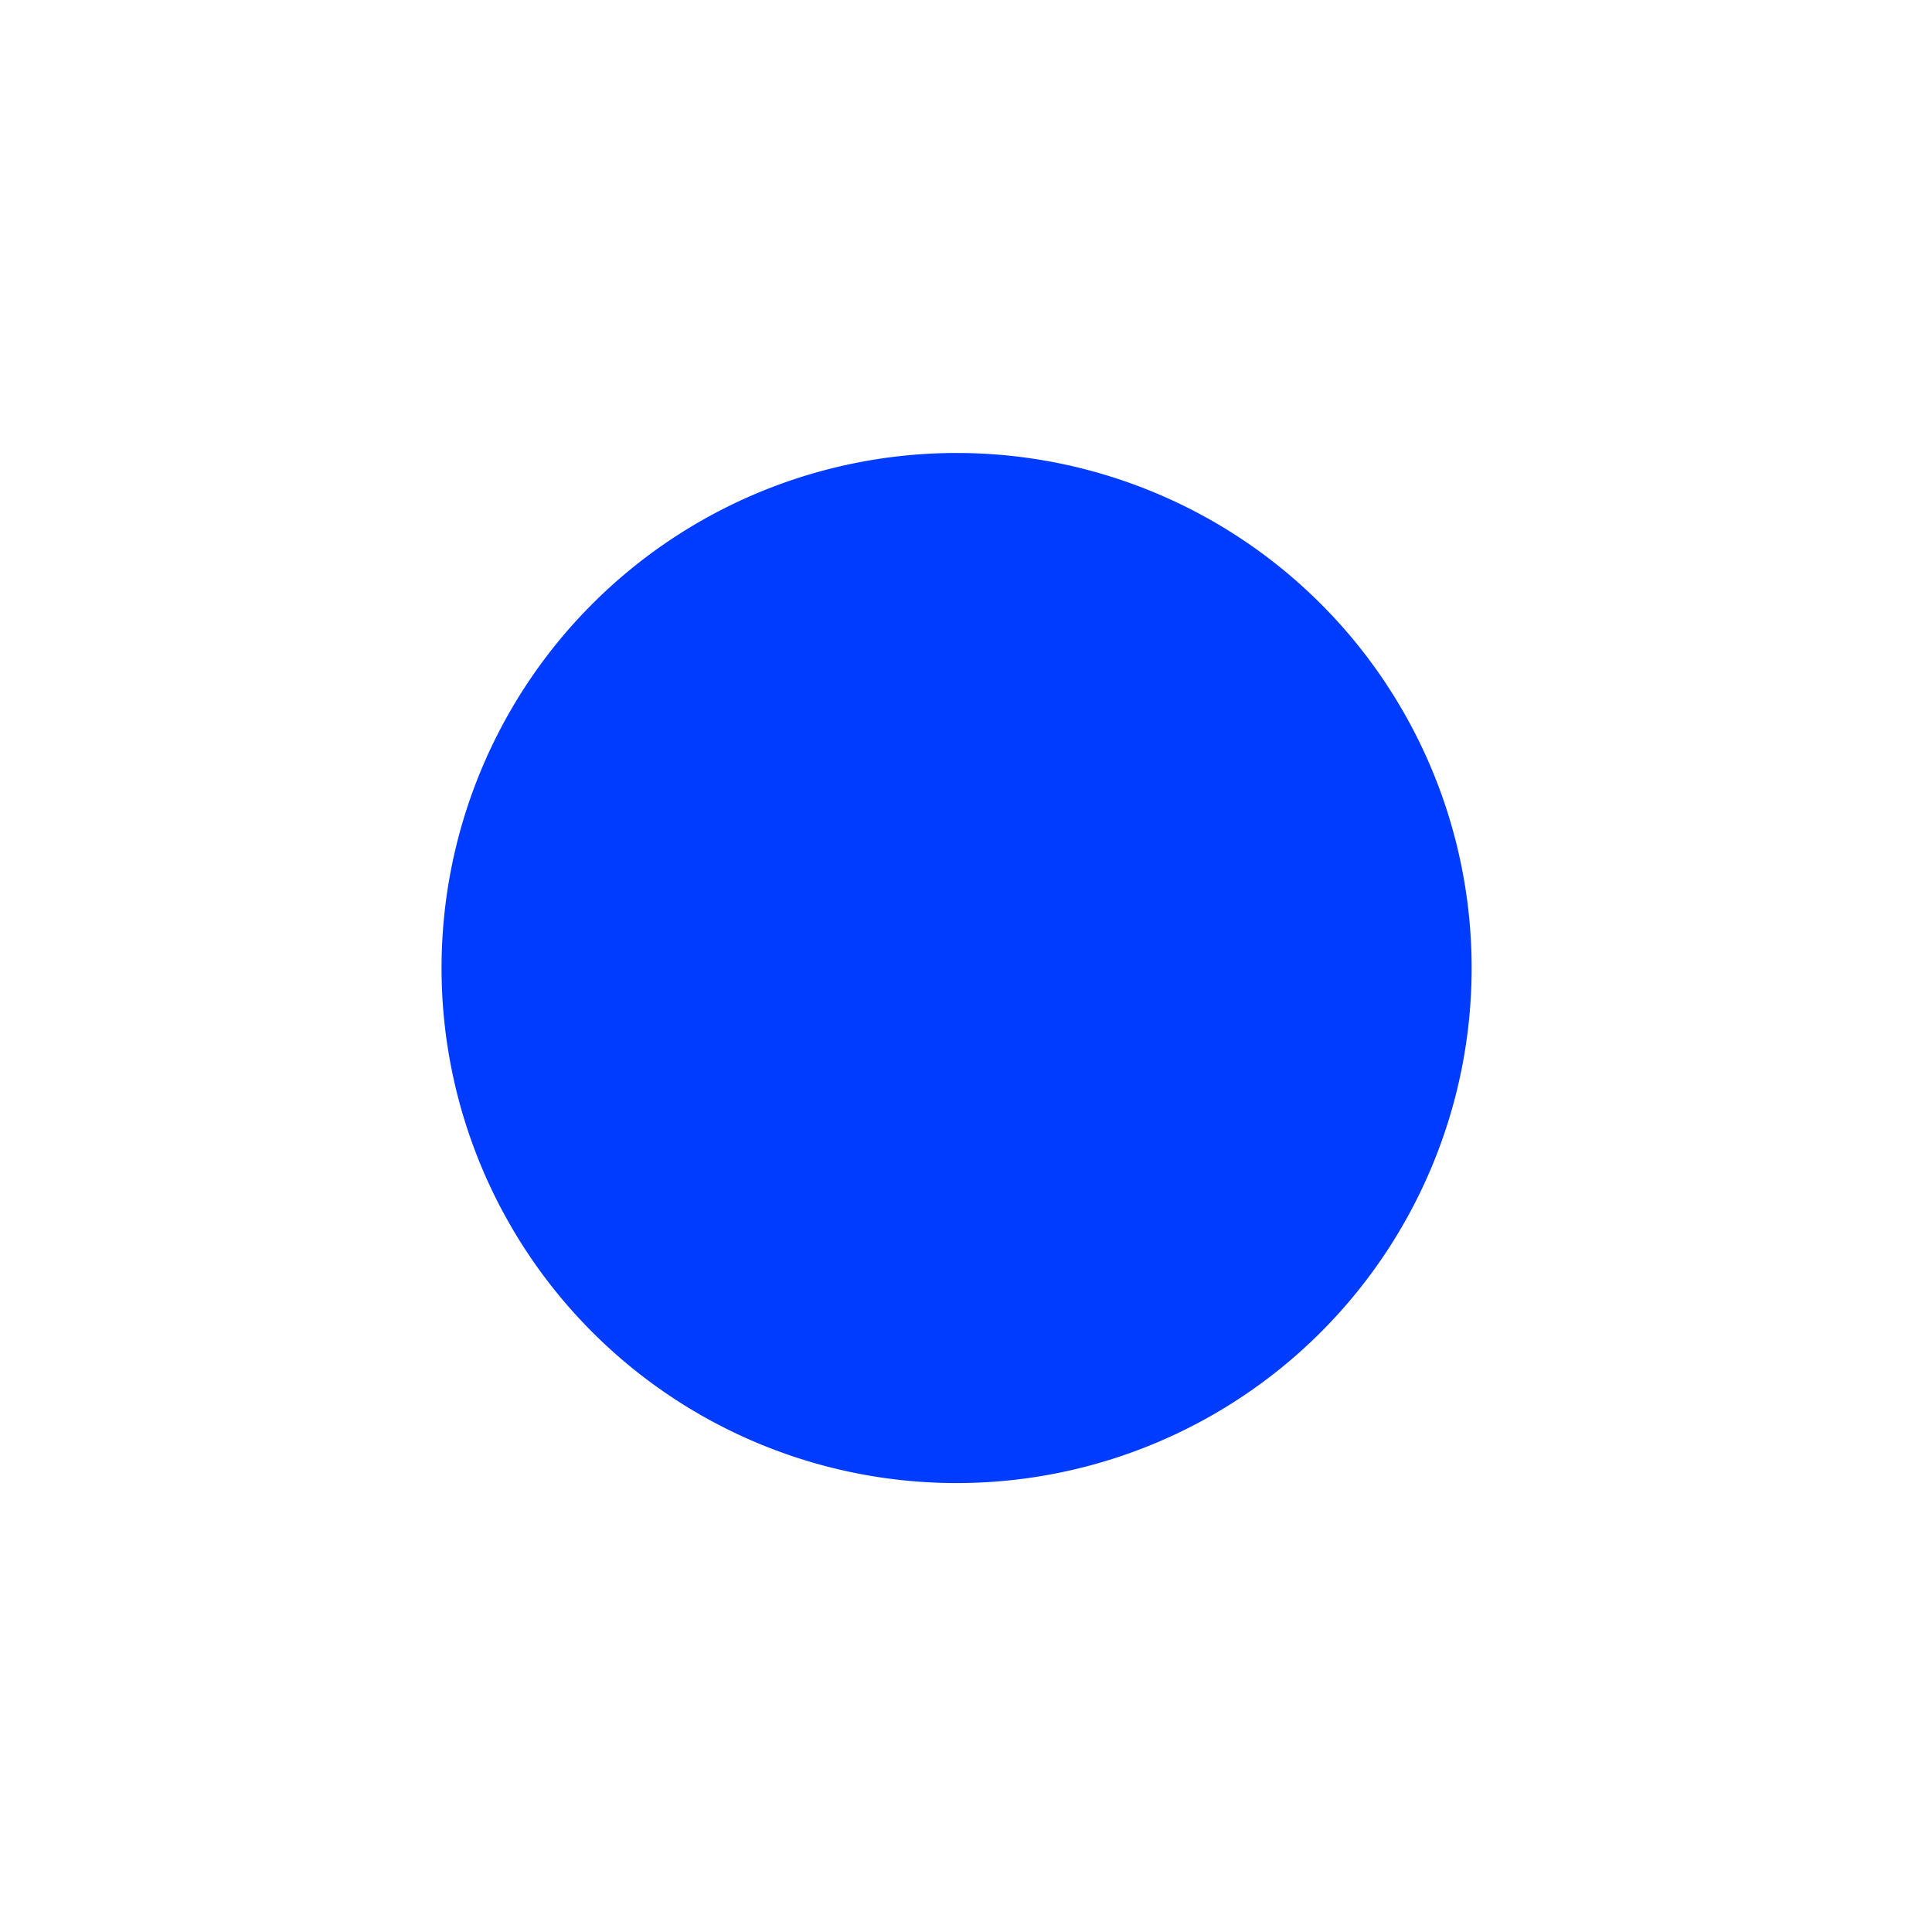 <?xml version="1.0" encoding="UTF-8" standalone="no"?>
<!-- Created with Inkscape (http://www.inkscape.org/) -->

<svg
   xmlns:dc="http://purl.org/dc/elements/1.1/"
   xmlns:cc="http://creativecommons.org/ns#"
   xmlns:rdf="http://www.w3.org/1999/02/22-rdf-syntax-ns#"
   xmlns:svg="http://www.w3.org/2000/svg"
   xmlns="http://www.w3.org/2000/svg"
   xmlns:sodipodi="http://sodipodi.sourceforge.net/DTD/sodipodi-0.dtd"
   xmlns:inkscape="http://www.inkscape.org/namespaces/inkscape"
   width="1000"
   height="1000"
   id="svg5540"
   version="1.1"
   inkscape:version="0.91 r13725"
   viewBox="0 0 1000 1000"
   sodipodi:docname="transport_bus_stop_and_railway_halt_alternative_M4_two.svg">
  <defs
     id="defs5542" />
  <sodipodi:namedview
     id="base"
     pagecolor="#ffffff"
     bordercolor="#666666"
     borderopacity="1.0"
     inkscape:pageopacity="0.0"
     inkscape:pageshadow="2"
     inkscape:zoom="0.5"
     inkscape:cx="22.925669"
     inkscape:cy="408"
     inkscape:current-layer="layer1"
     showgrid="true"
     inkscape:grid-bbox="true"
     inkscape:document-units="px"
     inkscape:window-width="1920"
     inkscape:window-height="1018"
     inkscape:window-x="-8"
     inkscape:window-y="-8"
     inkscape:window-maximized="1" />
  <g
     id="layer1"
     inkscape:label="Layer 1"
     inkscape:groupmode="layer"
     transform="translate(0,984)">
    <path
       style="opacity:1;fill:#003cff;fill-opacity:1;stroke:none;stroke-width:2.819;stroke-miterlimit:4;stroke-dasharray:none;stroke-opacity:1"
       d="m 495.13,-749.534 a 266.584,266.584 0 0 0 -266.584,266.584 266.584,266.584 0 0 0 266.584,266.584 266.584,266.584 0 0 0 266.584,-266.584 266.584,266.584 0 0 0 -266.584,-266.584 z"
       id="path6706-0"
       inkscape:connector-curvature="0" />
  </g>
</svg>
